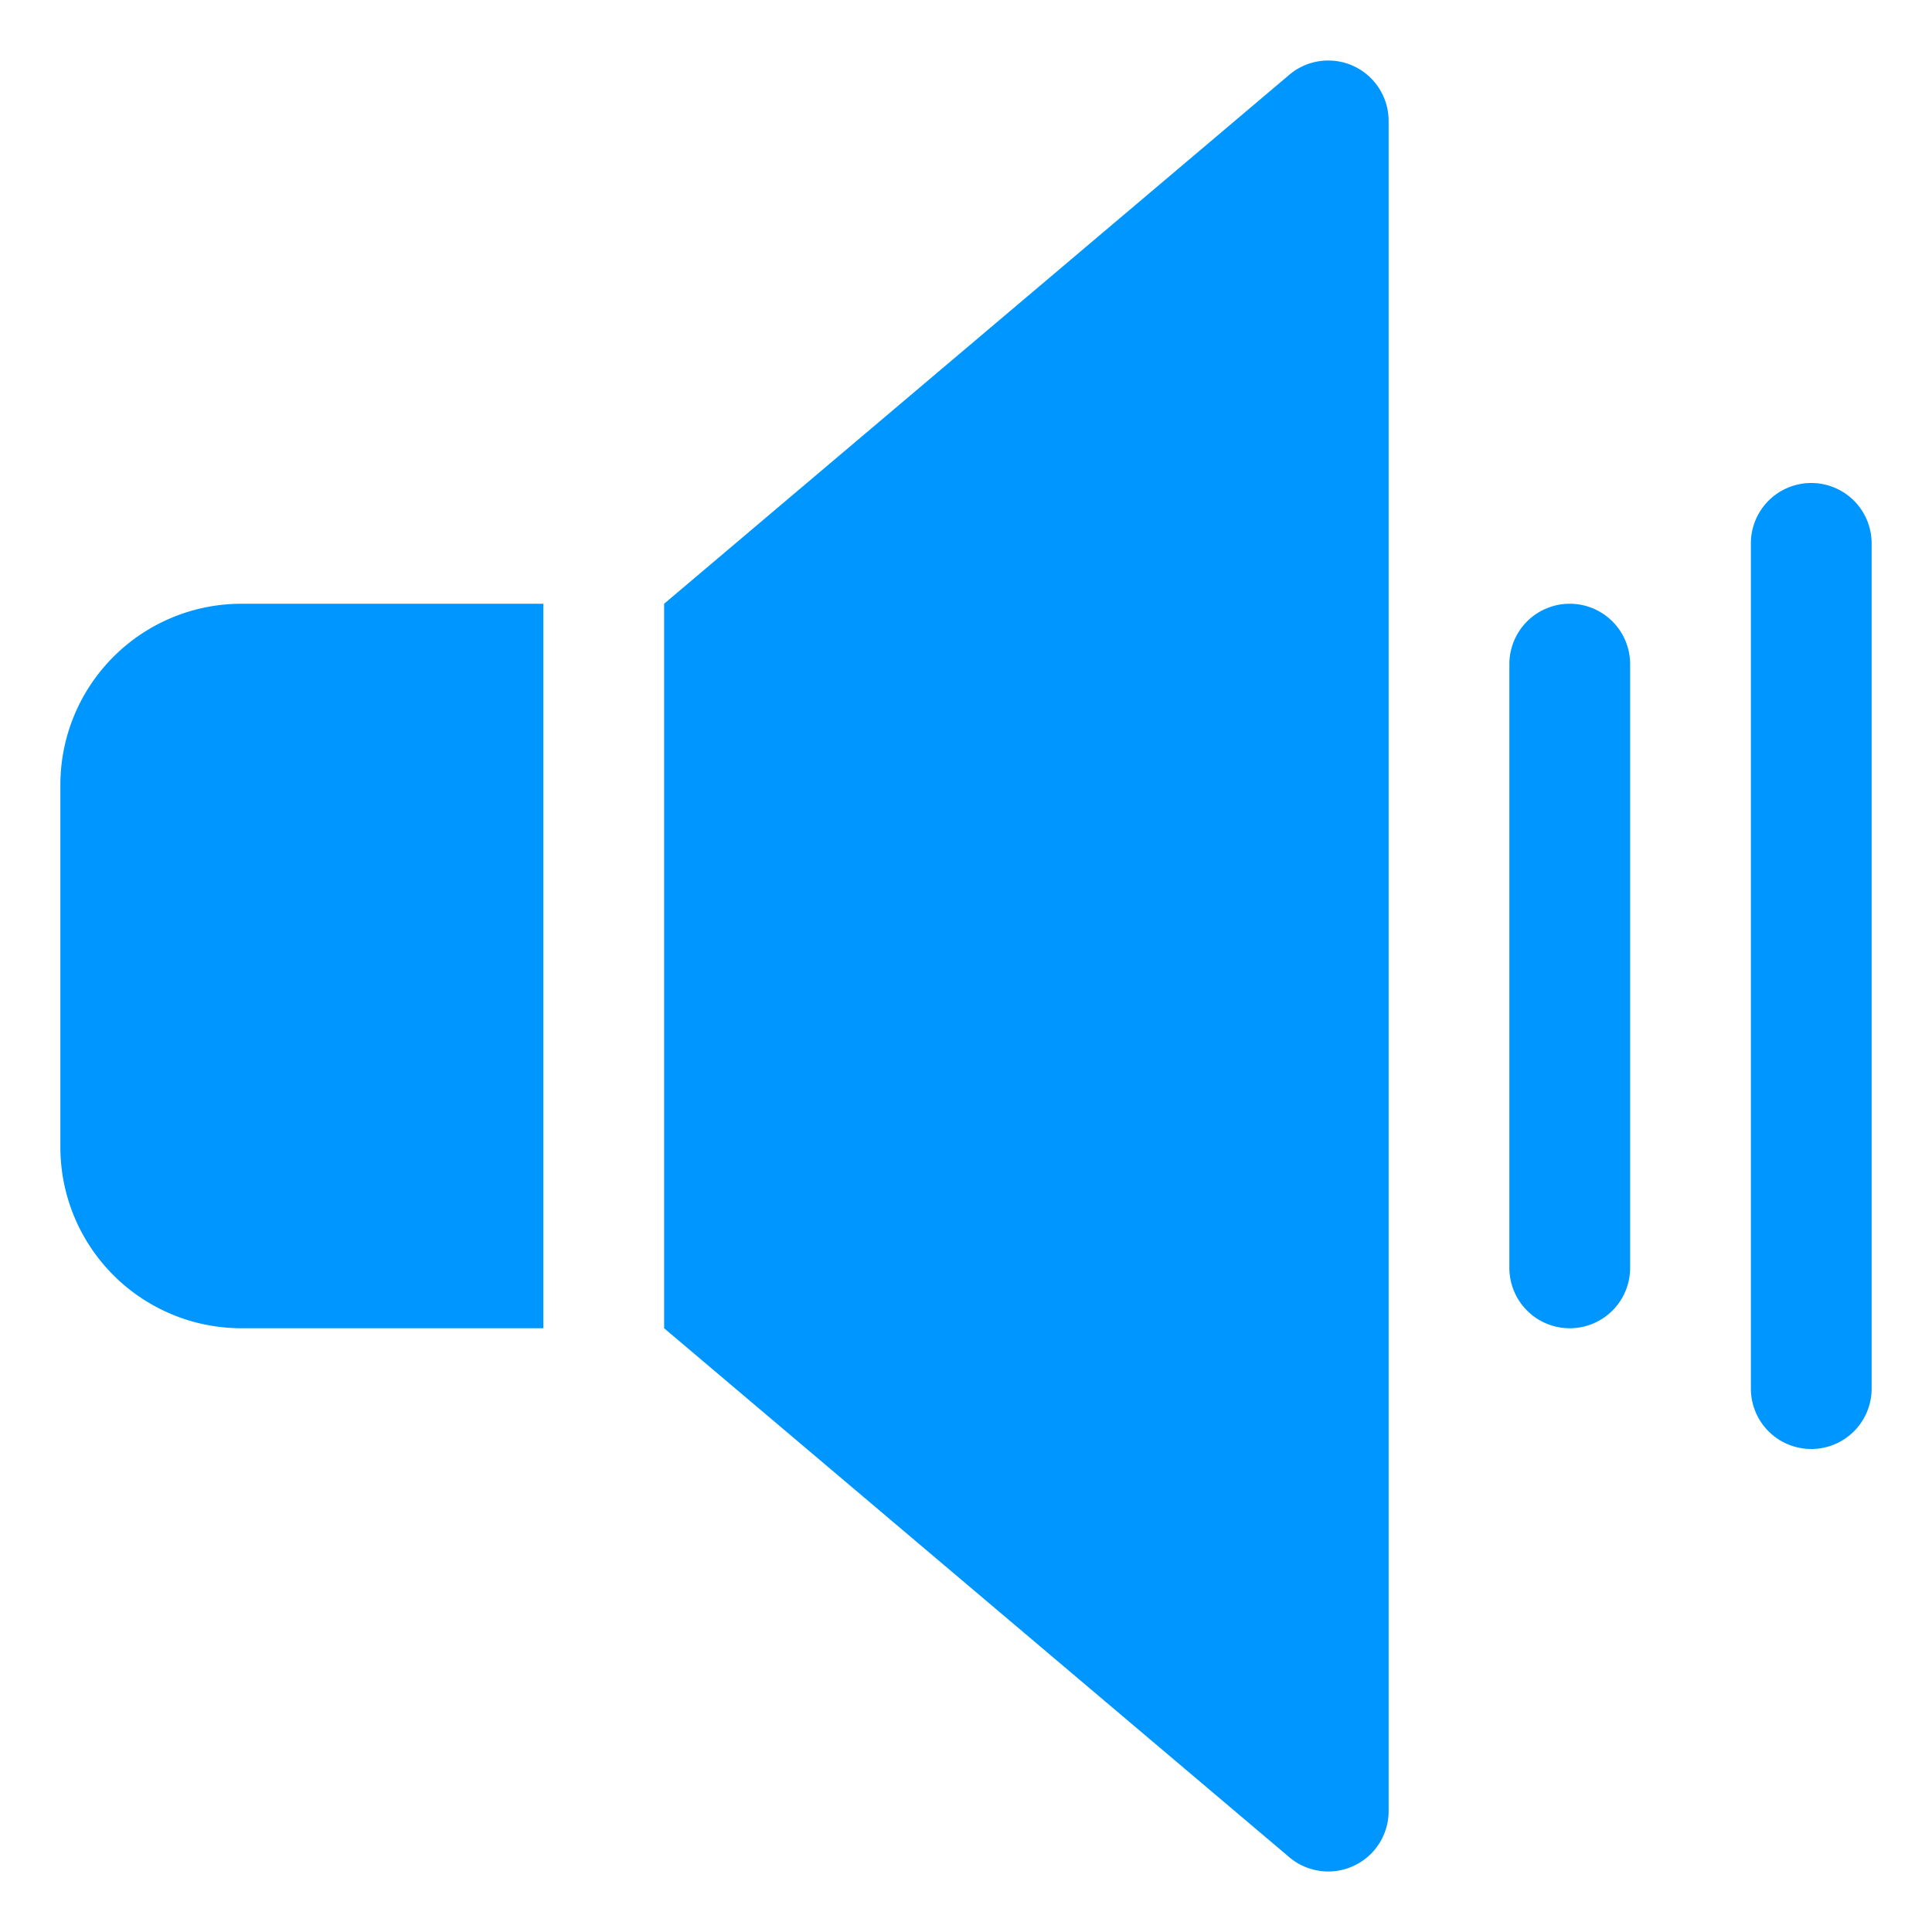 <?xml version="1.0" standalone="no"?><!DOCTYPE svg PUBLIC "-//W3C//DTD SVG 1.1//EN" "http://www.w3.org/Graphics/SVG/1.1/DTD/svg11.dtd"><svg t="1592715890500" class="icon" viewBox="0 0 1024 1024" version="1.1" xmlns="http://www.w3.org/2000/svg" p-id="3069" xmlns:xlink="http://www.w3.org/1999/xlink" width="200" height="200"><defs><style type="text/css"></style></defs><path d="M682.56 40.32L352 320v384l330.56 279.68A32 32 0 0 0 736 960V64a32 32 0 0 0-53.44-23.68zM832 704a32 32 0 0 1-32-32V352a32 32 0 0 1 64 0v320a32 32 0 0 1-32 32zM960 768a32 32 0 0 1-32-32V288a32 32 0 0 1 64 0v448a32 32 0 0 1-32 32zM288 320H128a96 96 0 0 0-96 96v192a96 96 0 0 0 96 96h160z" fill="#0096ff" p-id="3070"></path></svg>